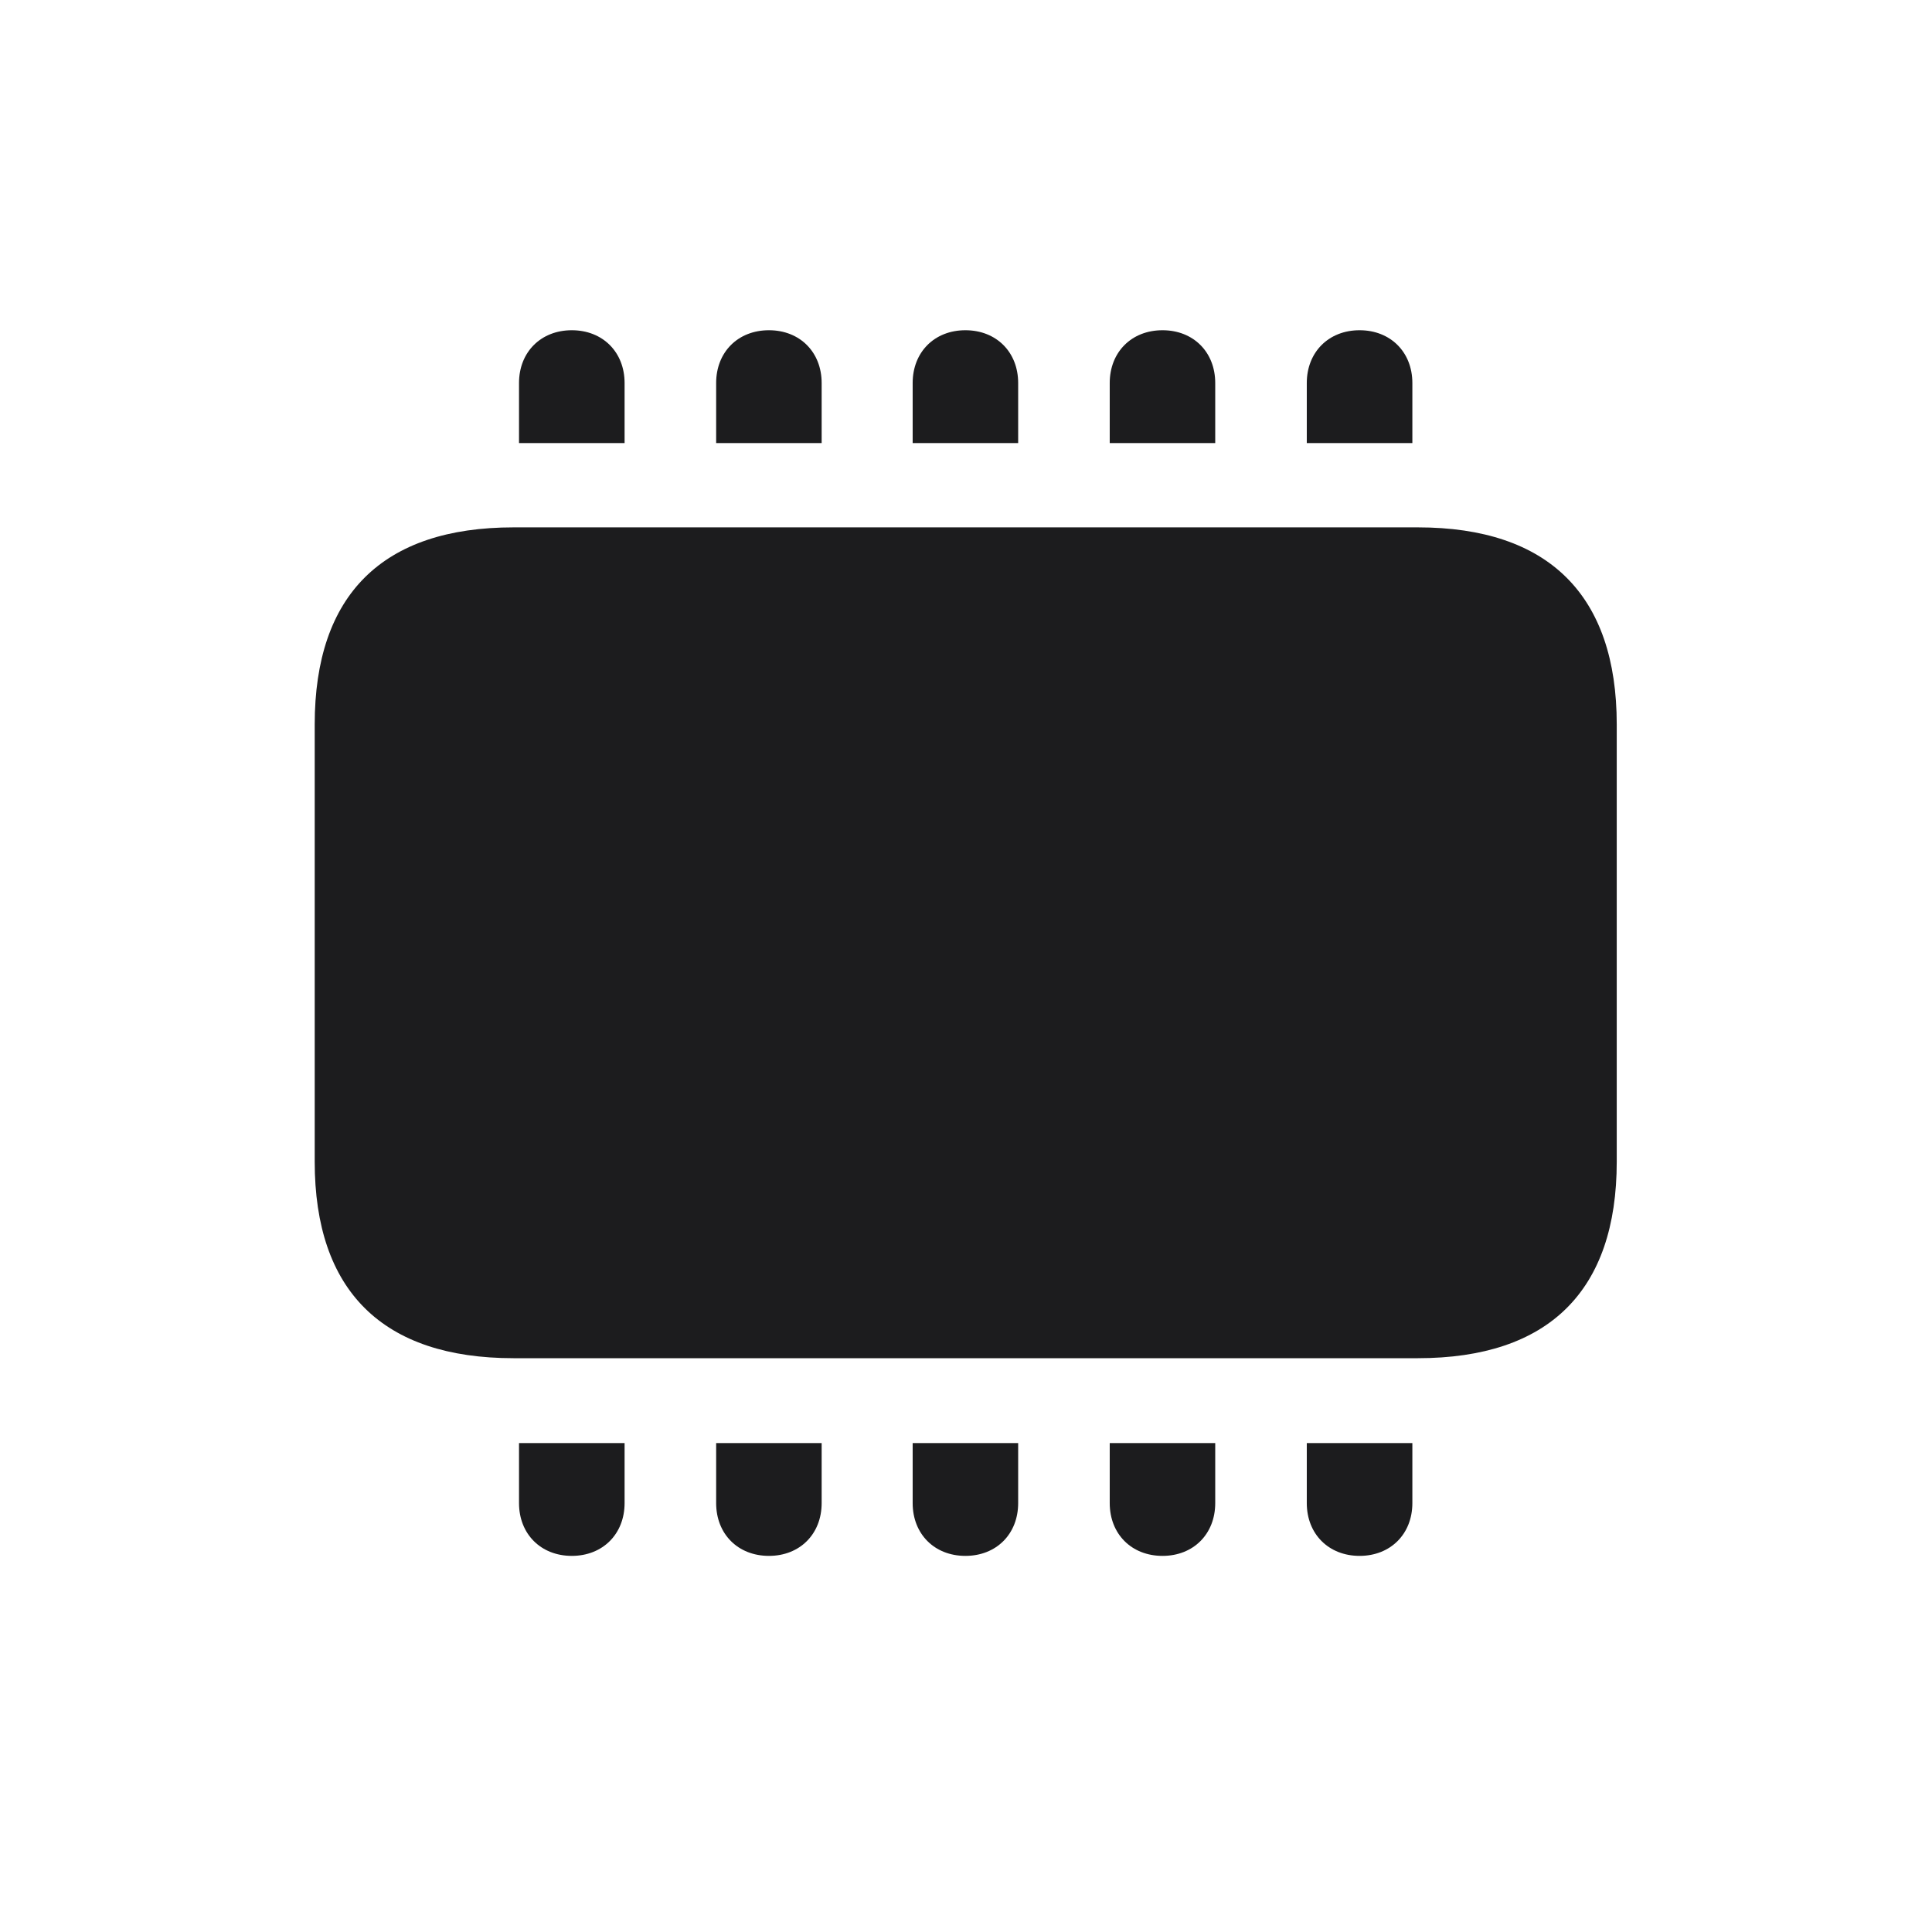 <svg width="28" height="28" viewBox="0 0 28 28" fill="none" xmlns="http://www.w3.org/2000/svg">
<path d="M7.522 6.421H9.052V5.551C9.052 5.103 8.735 4.786 8.287 4.786C7.839 4.786 7.522 5.103 7.522 5.551V6.421ZM10.379 6.421H11.908V5.551C11.908 5.103 11.592 4.786 11.144 4.786C10.695 4.786 10.379 5.103 10.379 5.551V6.421ZM13.227 6.421H14.756V5.551C14.756 5.103 14.44 4.786 13.991 4.786C13.543 4.786 13.227 5.103 13.227 5.551V6.421ZM16.083 6.421H17.612V5.551C17.612 5.103 17.296 4.786 16.848 4.786C16.399 4.786 16.083 5.103 16.083 5.551V6.421ZM18.939 6.421H20.469V5.551C20.469 5.103 20.152 4.786 19.704 4.786C19.256 4.786 18.939 5.103 18.939 5.551V6.421ZM7.443 19.684H20.548C22.446 19.684 23.431 18.708 23.431 16.836V10.499C23.431 8.627 22.446 7.643 20.548 7.643H7.443C5.545 7.643 4.561 8.618 4.561 10.499V16.836C4.561 18.708 5.545 19.684 7.443 19.684ZM7.522 20.914V21.784C7.522 22.232 7.839 22.549 8.287 22.549C8.735 22.549 9.052 22.232 9.052 21.784V20.914H7.522ZM10.379 20.914V21.784C10.379 22.232 10.695 22.549 11.144 22.549C11.592 22.549 11.908 22.232 11.908 21.784V20.914H10.379ZM13.227 20.914V21.784C13.227 22.232 13.543 22.549 13.991 22.549C14.44 22.549 14.756 22.232 14.756 21.784V20.914H13.227ZM16.083 20.914V21.784C16.083 22.232 16.399 22.549 16.848 22.549C17.296 22.549 17.612 22.232 17.612 21.784V20.914H16.083ZM18.939 20.914V21.784C18.939 22.232 19.256 22.549 19.704 22.549C20.152 22.549 20.469 22.232 20.469 21.784V20.914H18.939Z" fill="#1C1C1E"/>
</svg>
